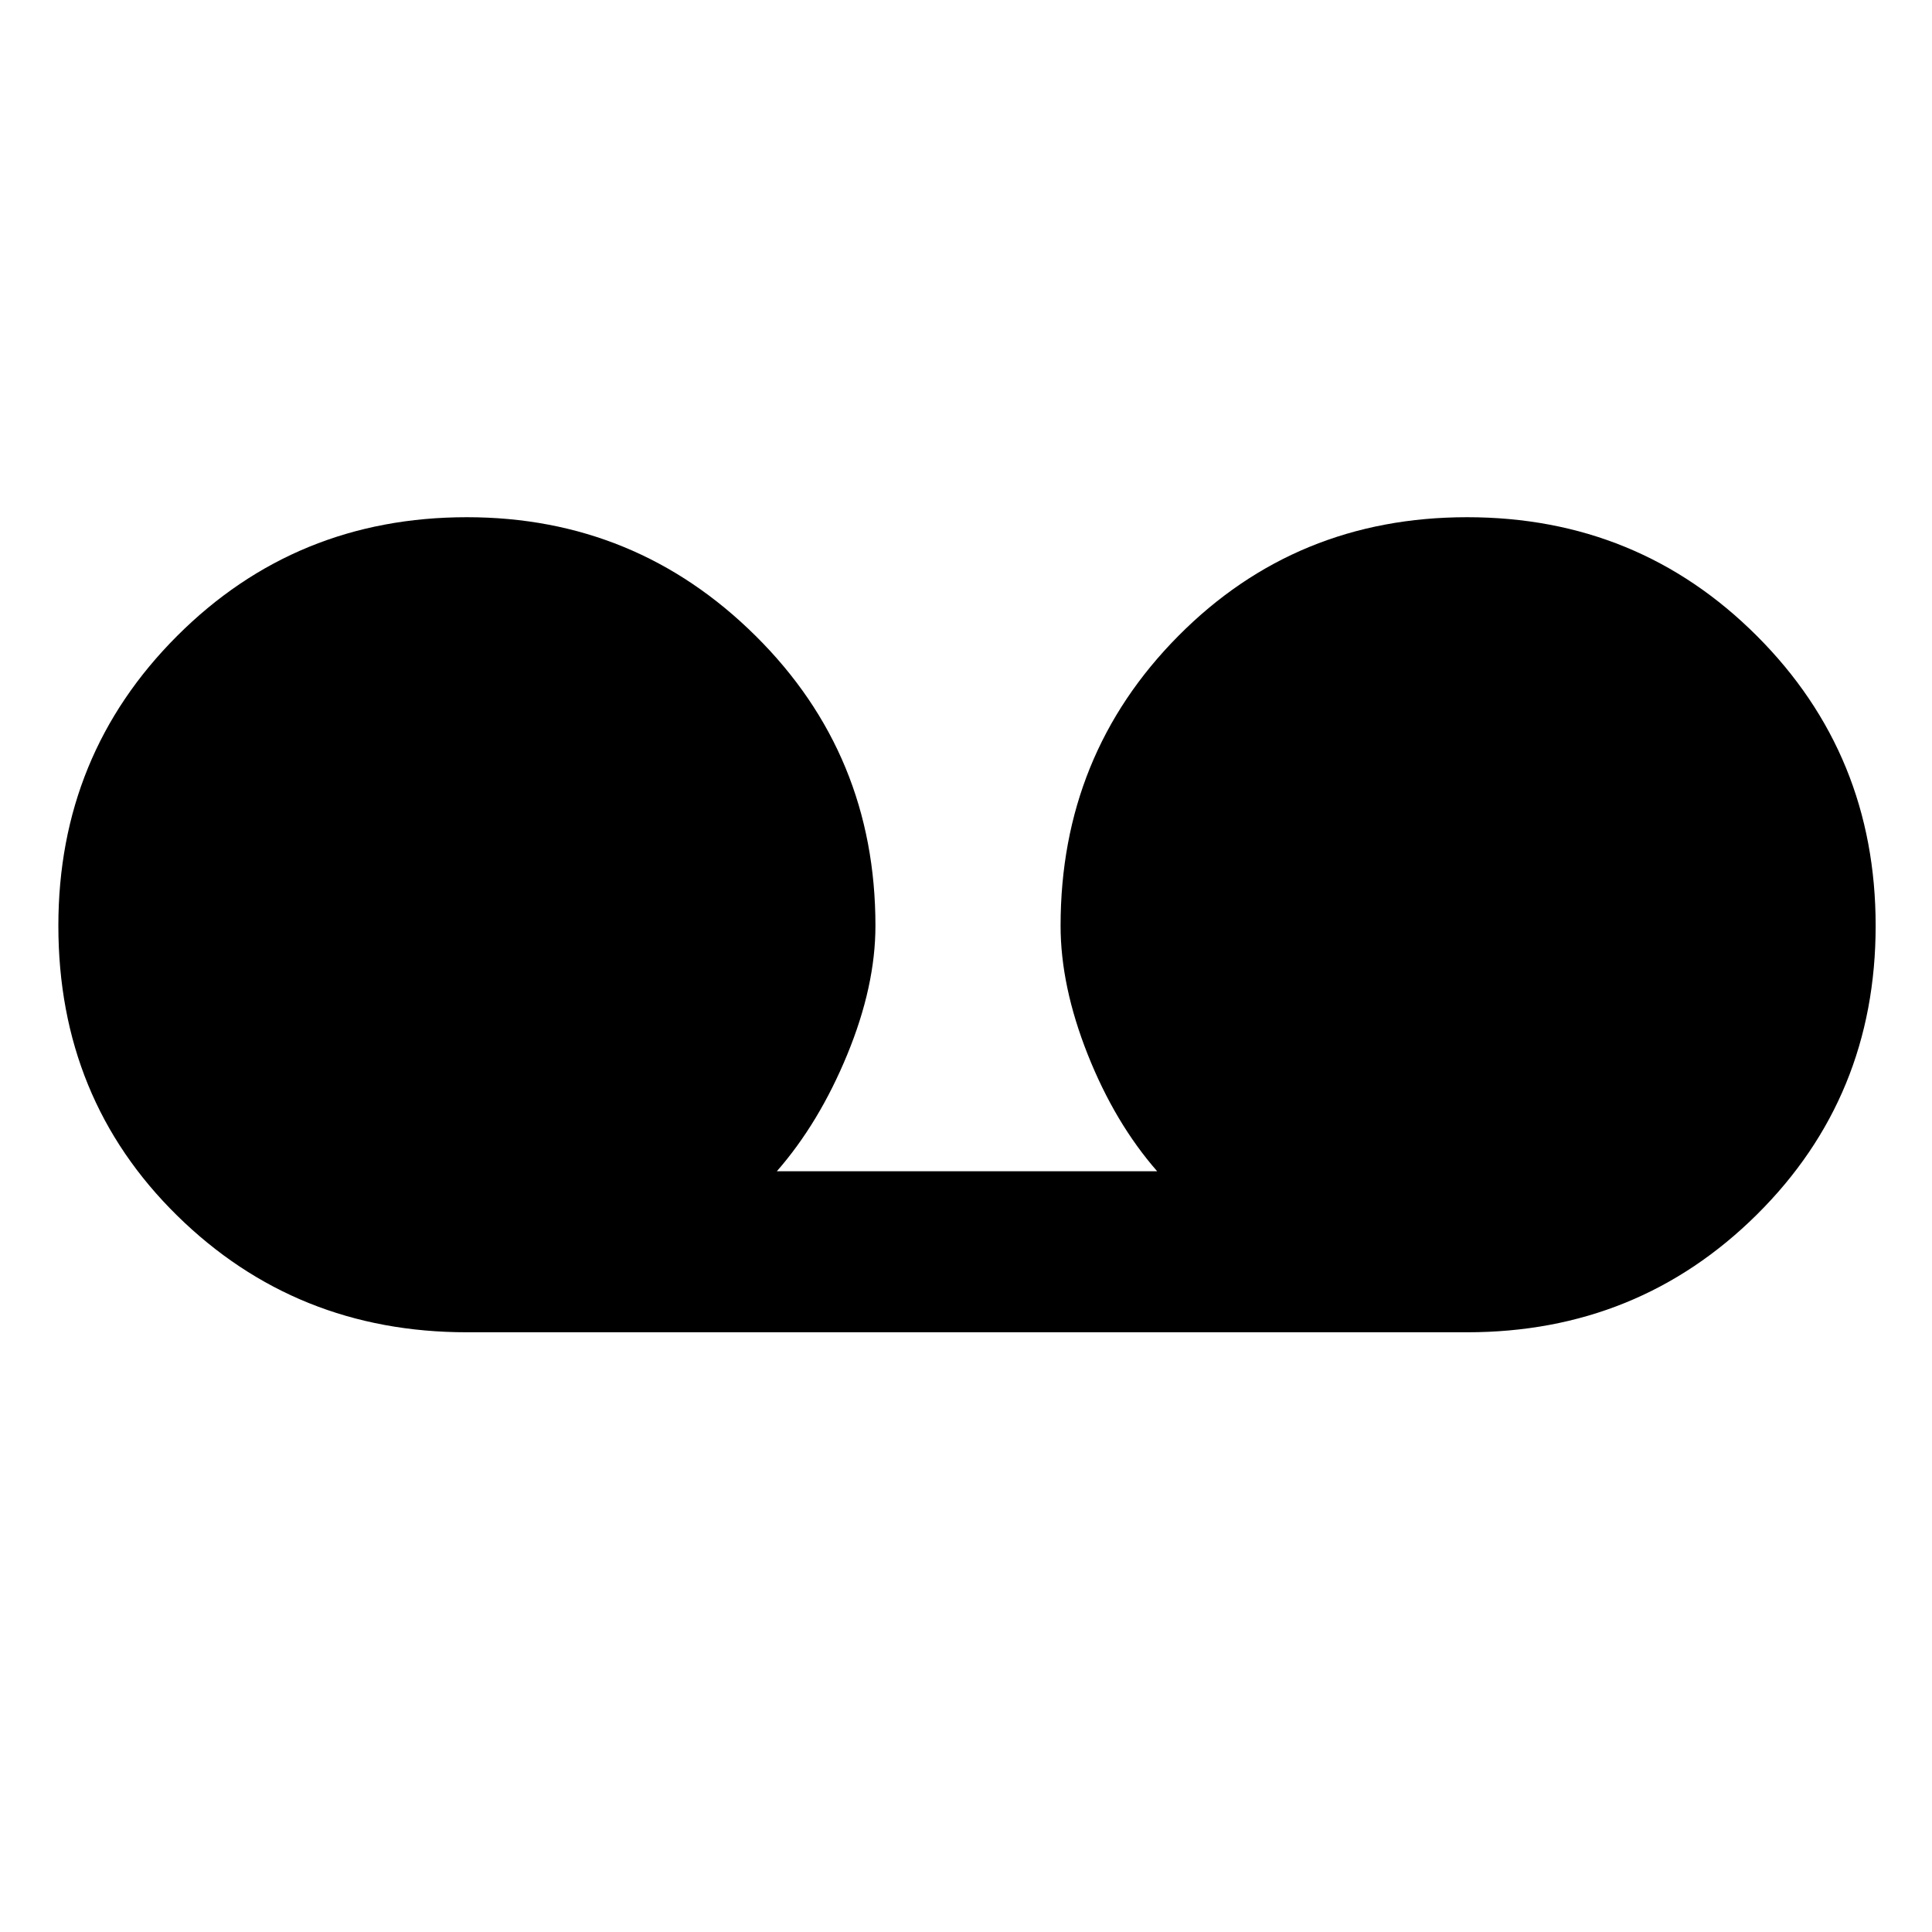 <svg xmlns="http://www.w3.org/2000/svg" height="48" width="48"><path d="M11.6 33.1Q7.35 33.1 4.4 30.2Q1.45 27.3 1.45 23Q1.45 18.75 4.4 15.8Q7.35 12.85 11.6 12.85Q15.8 12.85 18.775 15.8Q21.75 18.75 21.75 23Q21.75 24.5 21.05 26.2Q20.35 27.9 19.3 29.1H28.75Q27.7 27.9 27.025 26.2Q26.35 24.5 26.35 23Q26.35 18.75 29.275 15.8Q32.2 12.85 36.45 12.85Q40.7 12.85 43.65 15.8Q46.6 18.75 46.6 23Q46.6 27.25 43.65 30.175Q40.7 33.1 36.45 33.1Z"/></svg>